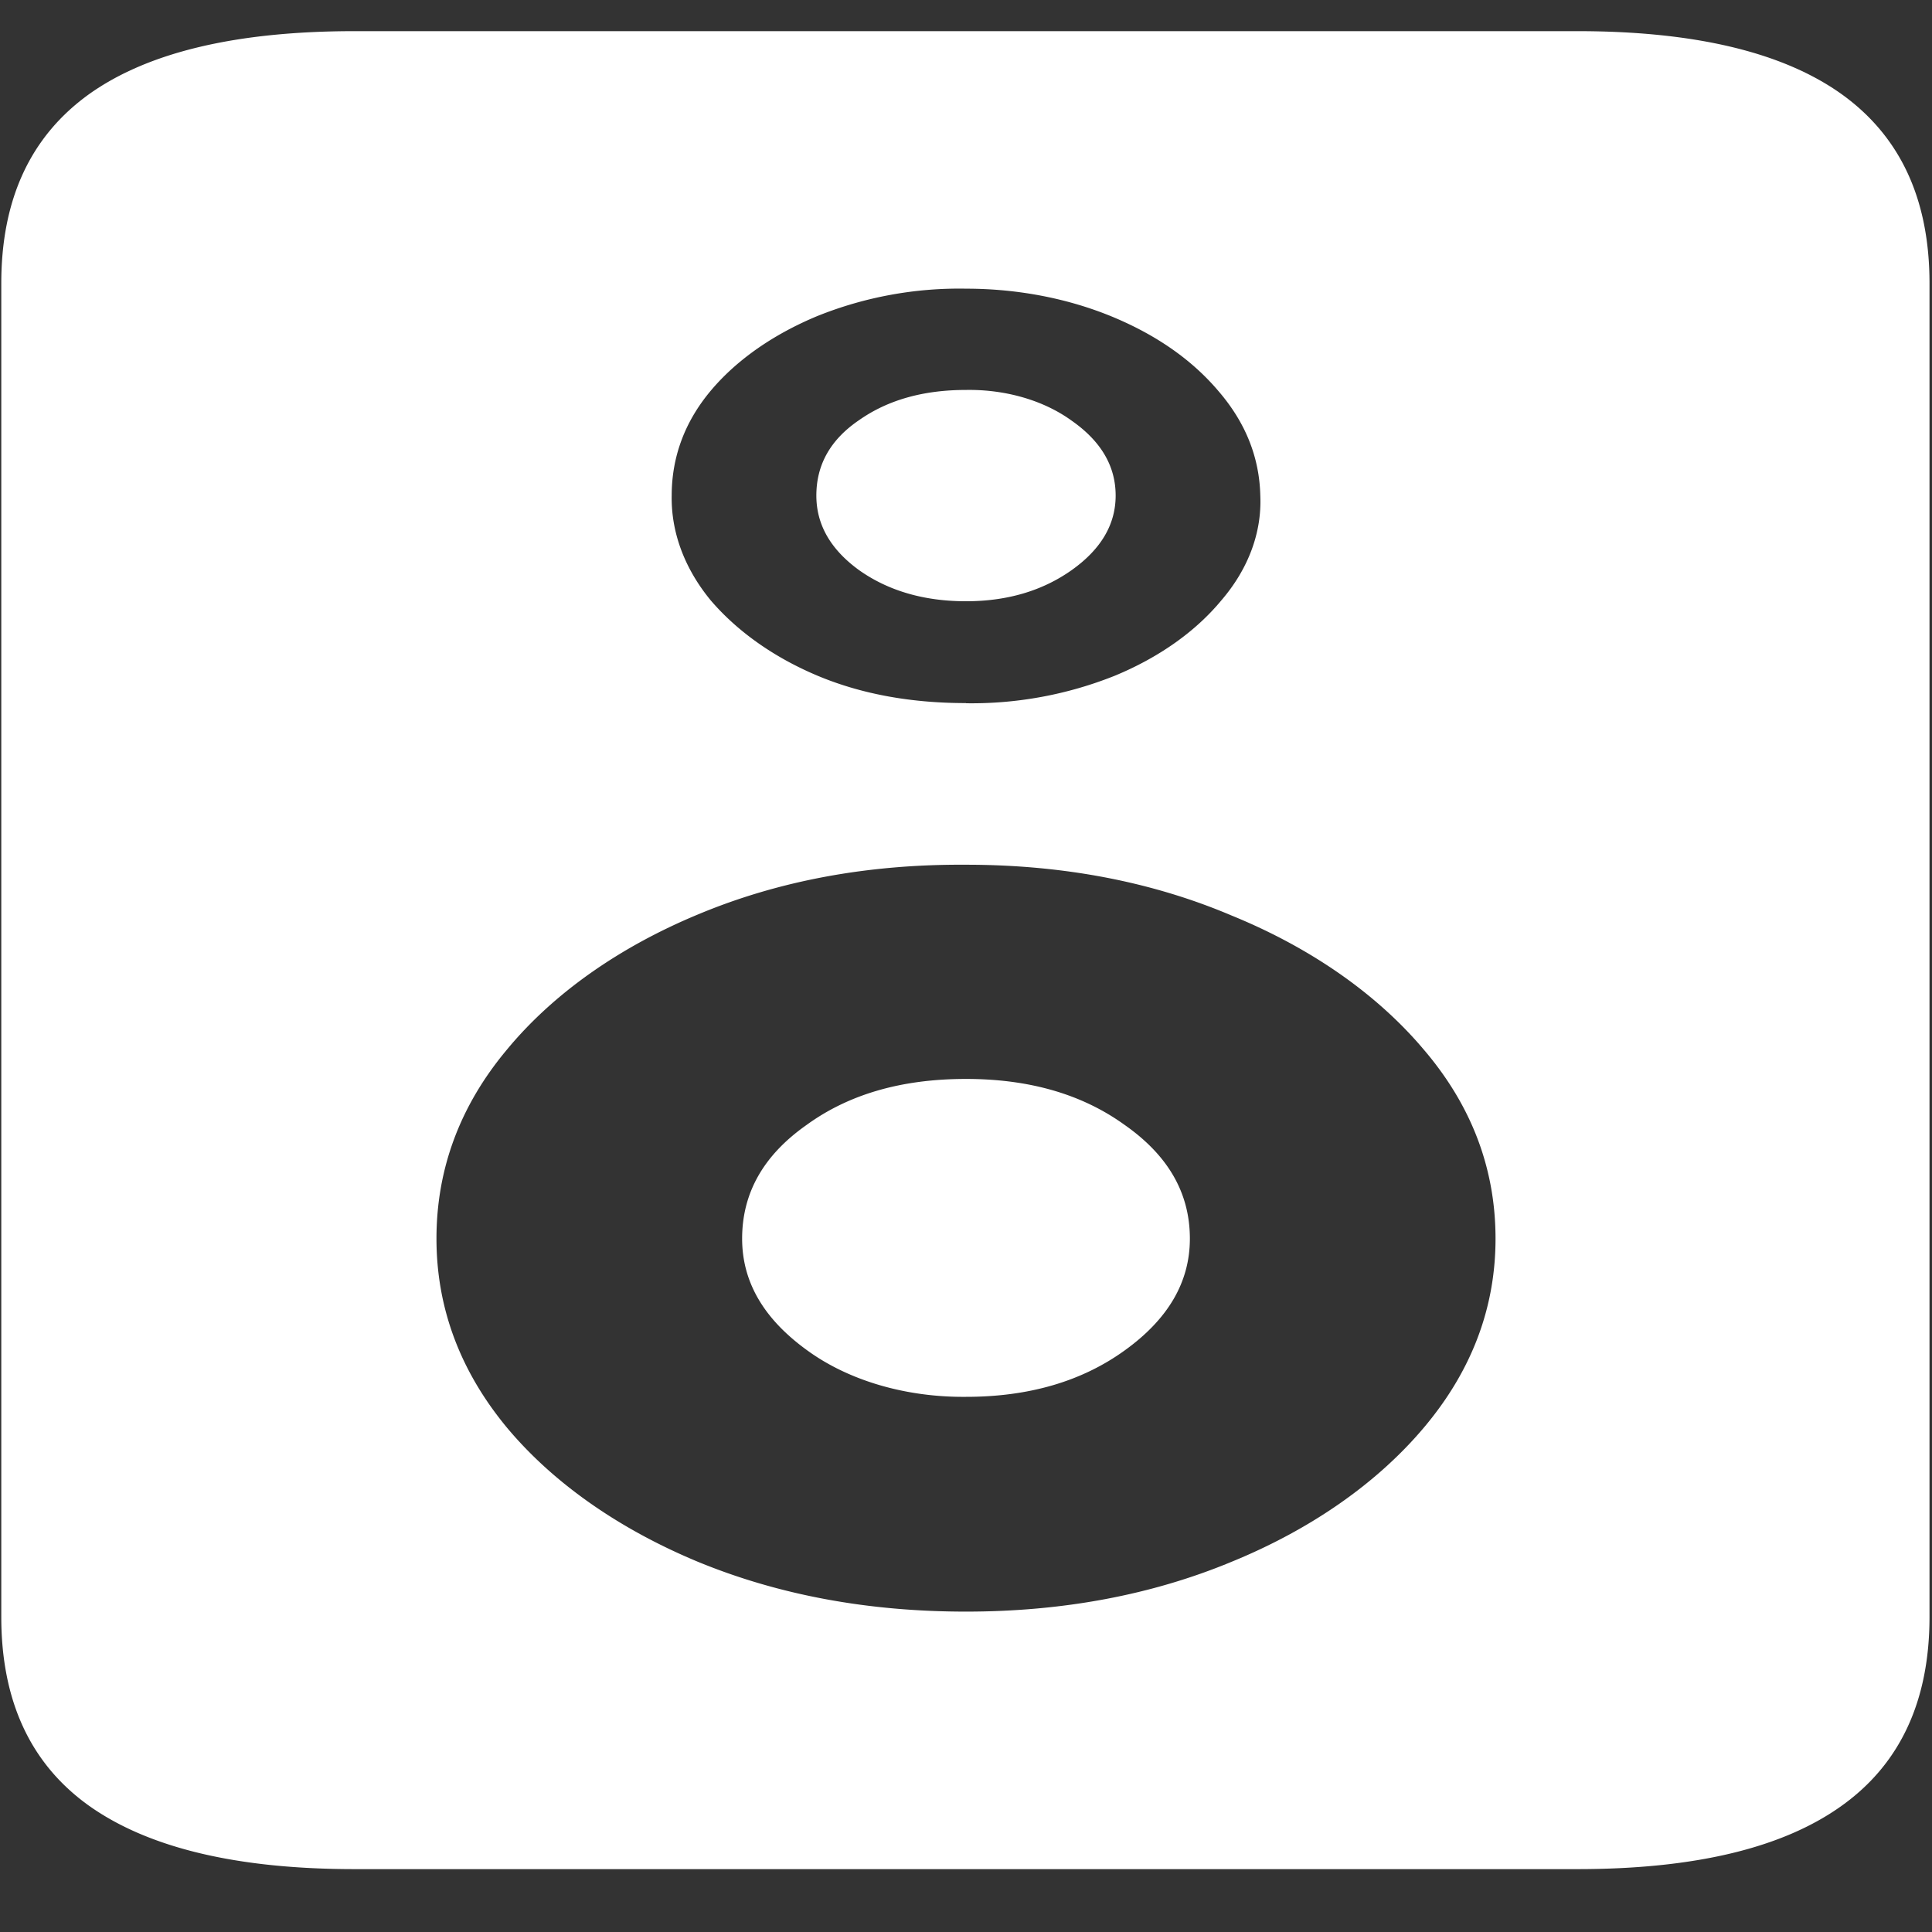 <svg xmlns="http://www.w3.org/2000/svg" width="24" height="24"><rect width="100%" height="100%" fill="#333333" stroke="none"/><path style="stroke:none;fill-rule:nonzero;fill:#fff;fill-opacity:1" d="M.016 3.52v16.566c0 1.043.363 1.828 1.093 2.348.739.523 1.84.785 3.297.785h15.188c1.457 0 2.55-.262 3.281-.785.73-.52 1.094-1.305 1.094-2.348V3.52c0-1.047-.364-1.829-1.094-2.352-.73-.52-1.824-.781-3.281-.781H4.406c-1.468 0-2.566.261-3.297.781C.38 1.691.016 2.473.016 3.52ZM12 20.02c-1.219 0-2.328-.207-3.328-.618-.977-.406-1.797-.976-2.375-1.668-.582-.703-.875-1.488-.875-2.347 0-.867.293-1.653.875-2.348.574-.695 1.394-1.273 2.375-1.68 1-.418 2.11-.625 3.328-.617 1.207 0 2.309.211 3.297.63.984.401 1.808.976 2.39 1.667.594.695.891 1.48.891 2.348 0 .86-.297 1.644-.89 2.347-.583.692-1.407 1.266-2.391 1.668-.988.41-2.09.618-3.297.618Zm0-11.286c-.676 0-1.293-.109-1.844-.34-.547-.23-1-.554-1.328-.937-.324-.394-.492-.844-.484-1.3 0-.477.16-.915.484-1.302.324-.386.781-.703 1.328-.93A4.72 4.72 0 0 1 12 3.586c.645 0 1.273.122 1.828.353.55.23.988.539 1.313.925.332.387.504.817.515 1.293.02.457-.148.91-.484 1.301-.32.387-.777.711-1.328.938a4.792 4.792 0 0 1-1.844.34Zm0 8.618c.781 0 1.438-.192 1.969-.575.543-.39.812-.851.812-1.39 0-.567-.27-1.035-.812-1.414-.531-.383-1.188-.57-1.969-.57-.793 0-1.453.187-1.984.574-.532.375-.797.843-.797 1.41 0 .539.27 1 .812 1.39.516.375 1.227.582 1.969.575Zm0-9.883c.512 0 .95-.13 1.313-.387.363-.258.546-.566.546-.926 0-.367-.183-.676-.546-.93-.344-.25-.817-.39-1.313-.382-.52 0-.965.12-1.328.375-.356.242-.531.554-.531.937 0 .36.175.668.53.926.364.258.81.387 1.329.387Zm0 0"/></svg>